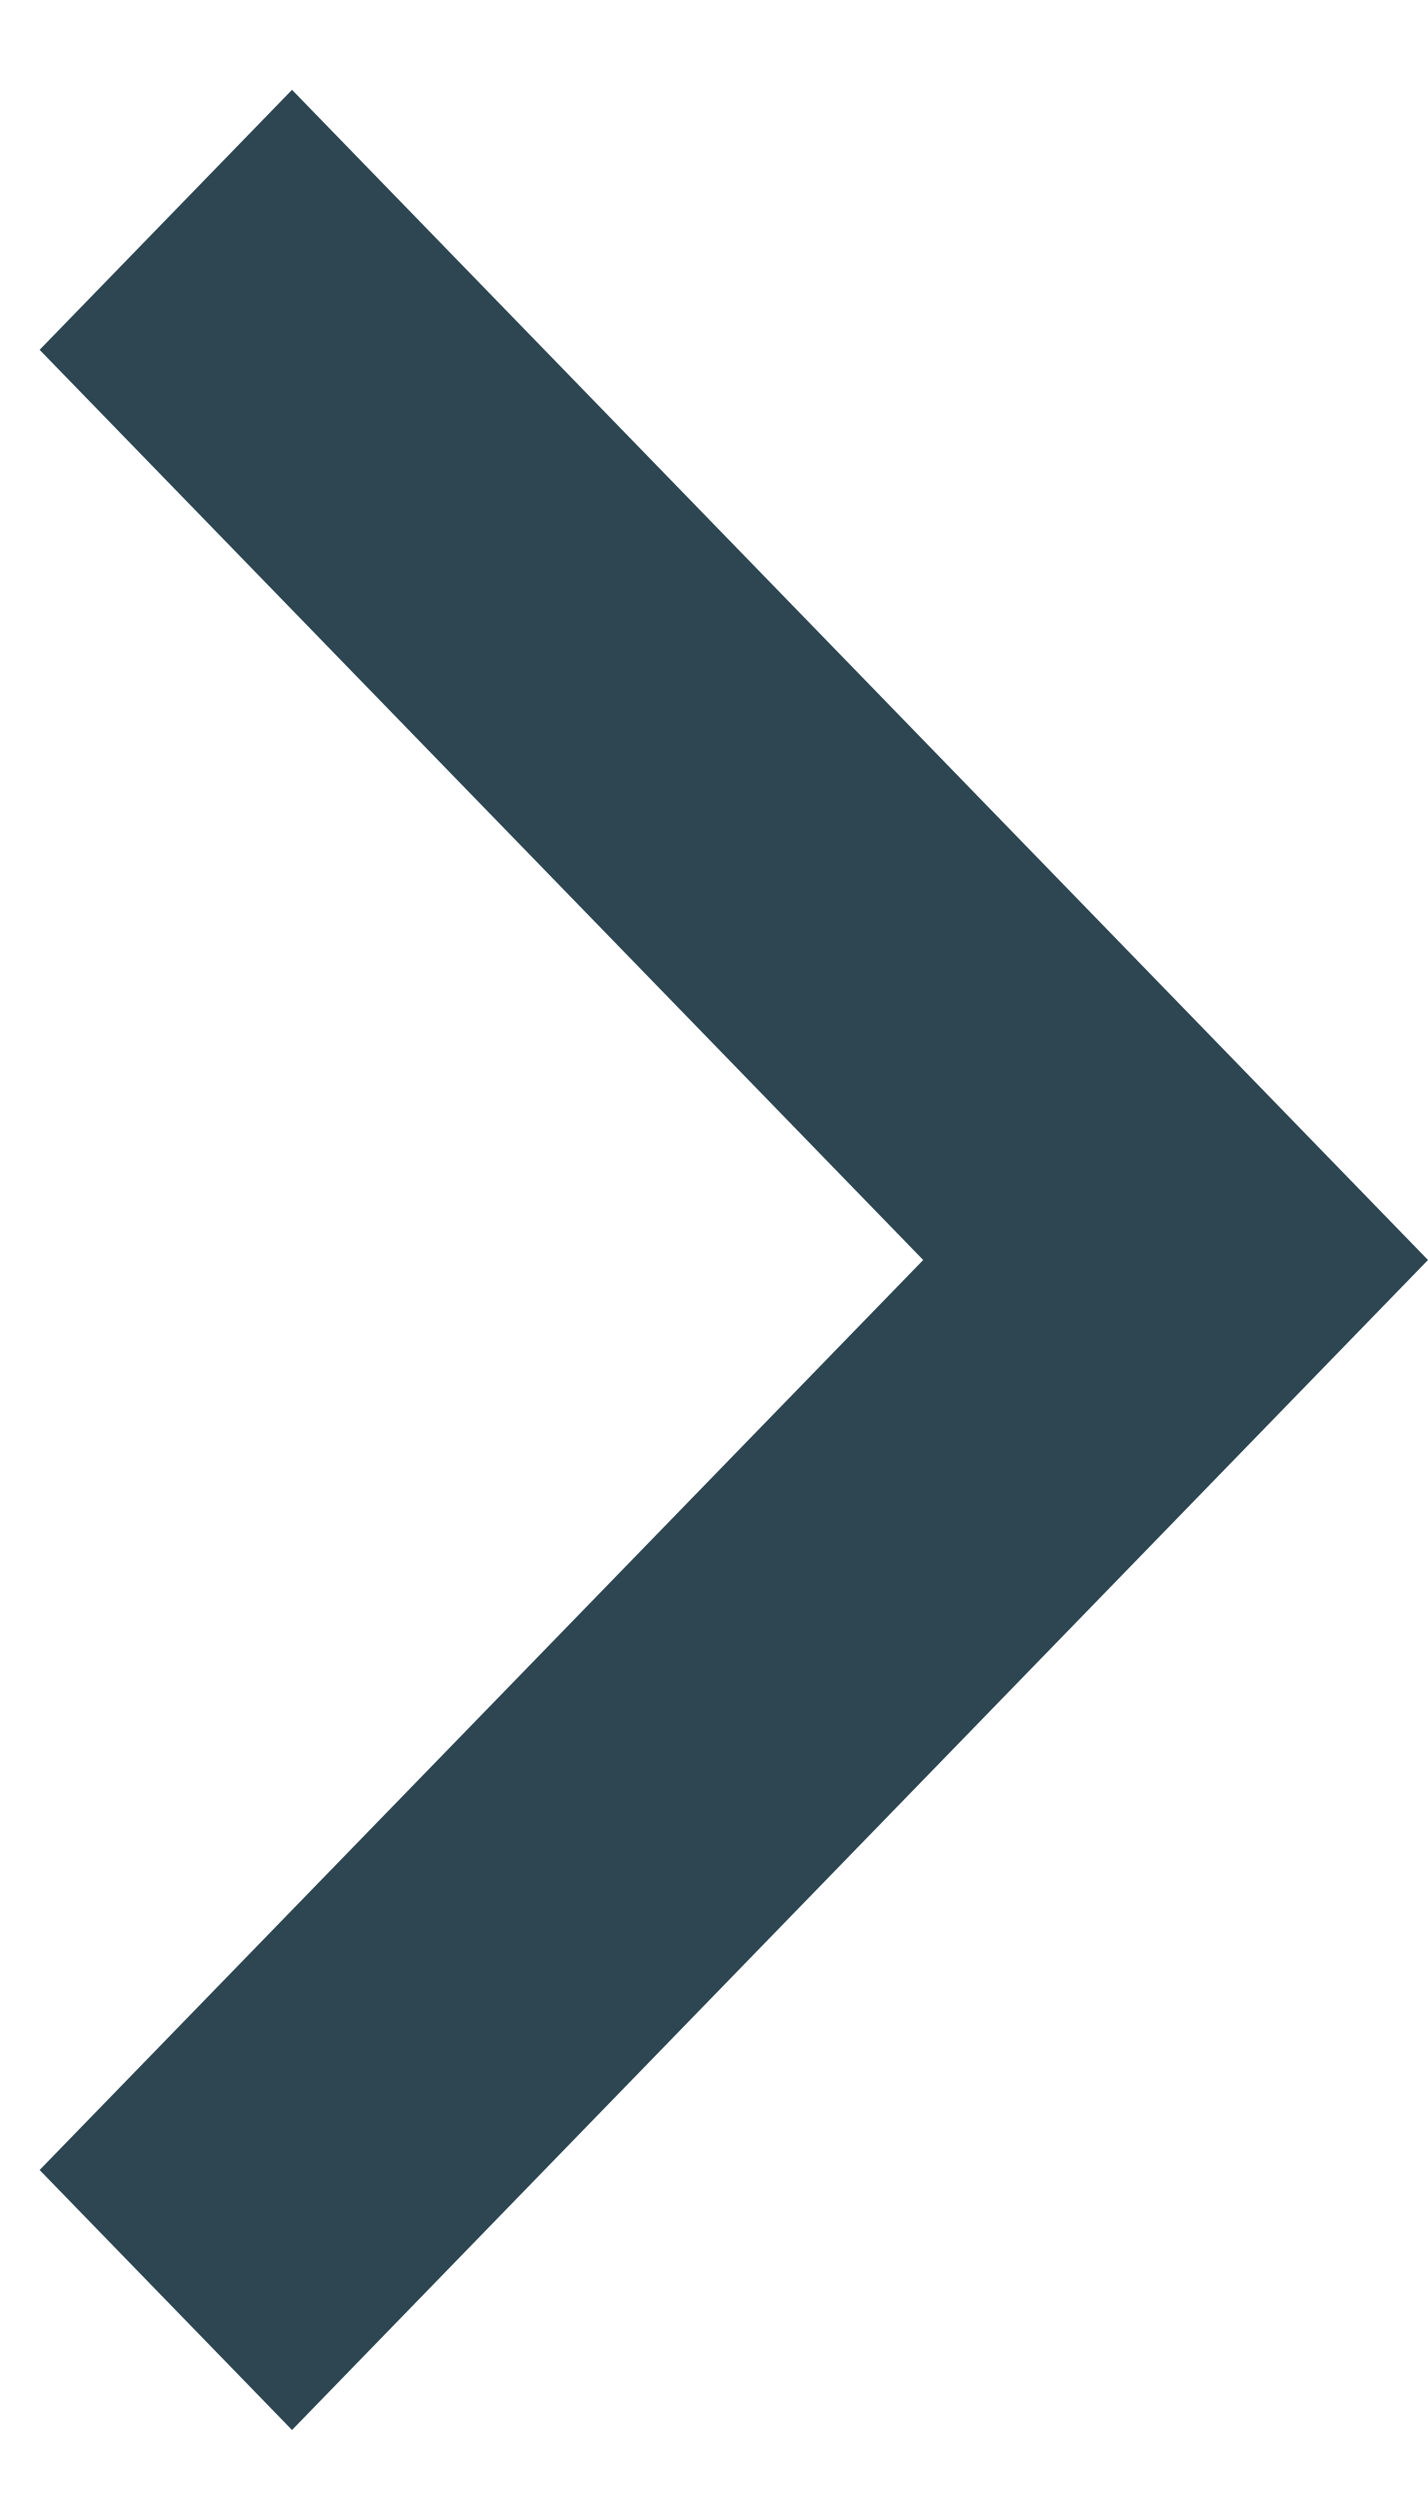 <svg width="8" height="14" viewBox="0 0 8 14" fill="none" xmlns="http://www.w3.org/2000/svg">
<path d="M5.172 7.056L0.222 1.959L1.636 0.503L8 7.056L1.636 13.608L0.222 12.152L5.172 7.056Z" fill="#2D4652"/>
</svg>
